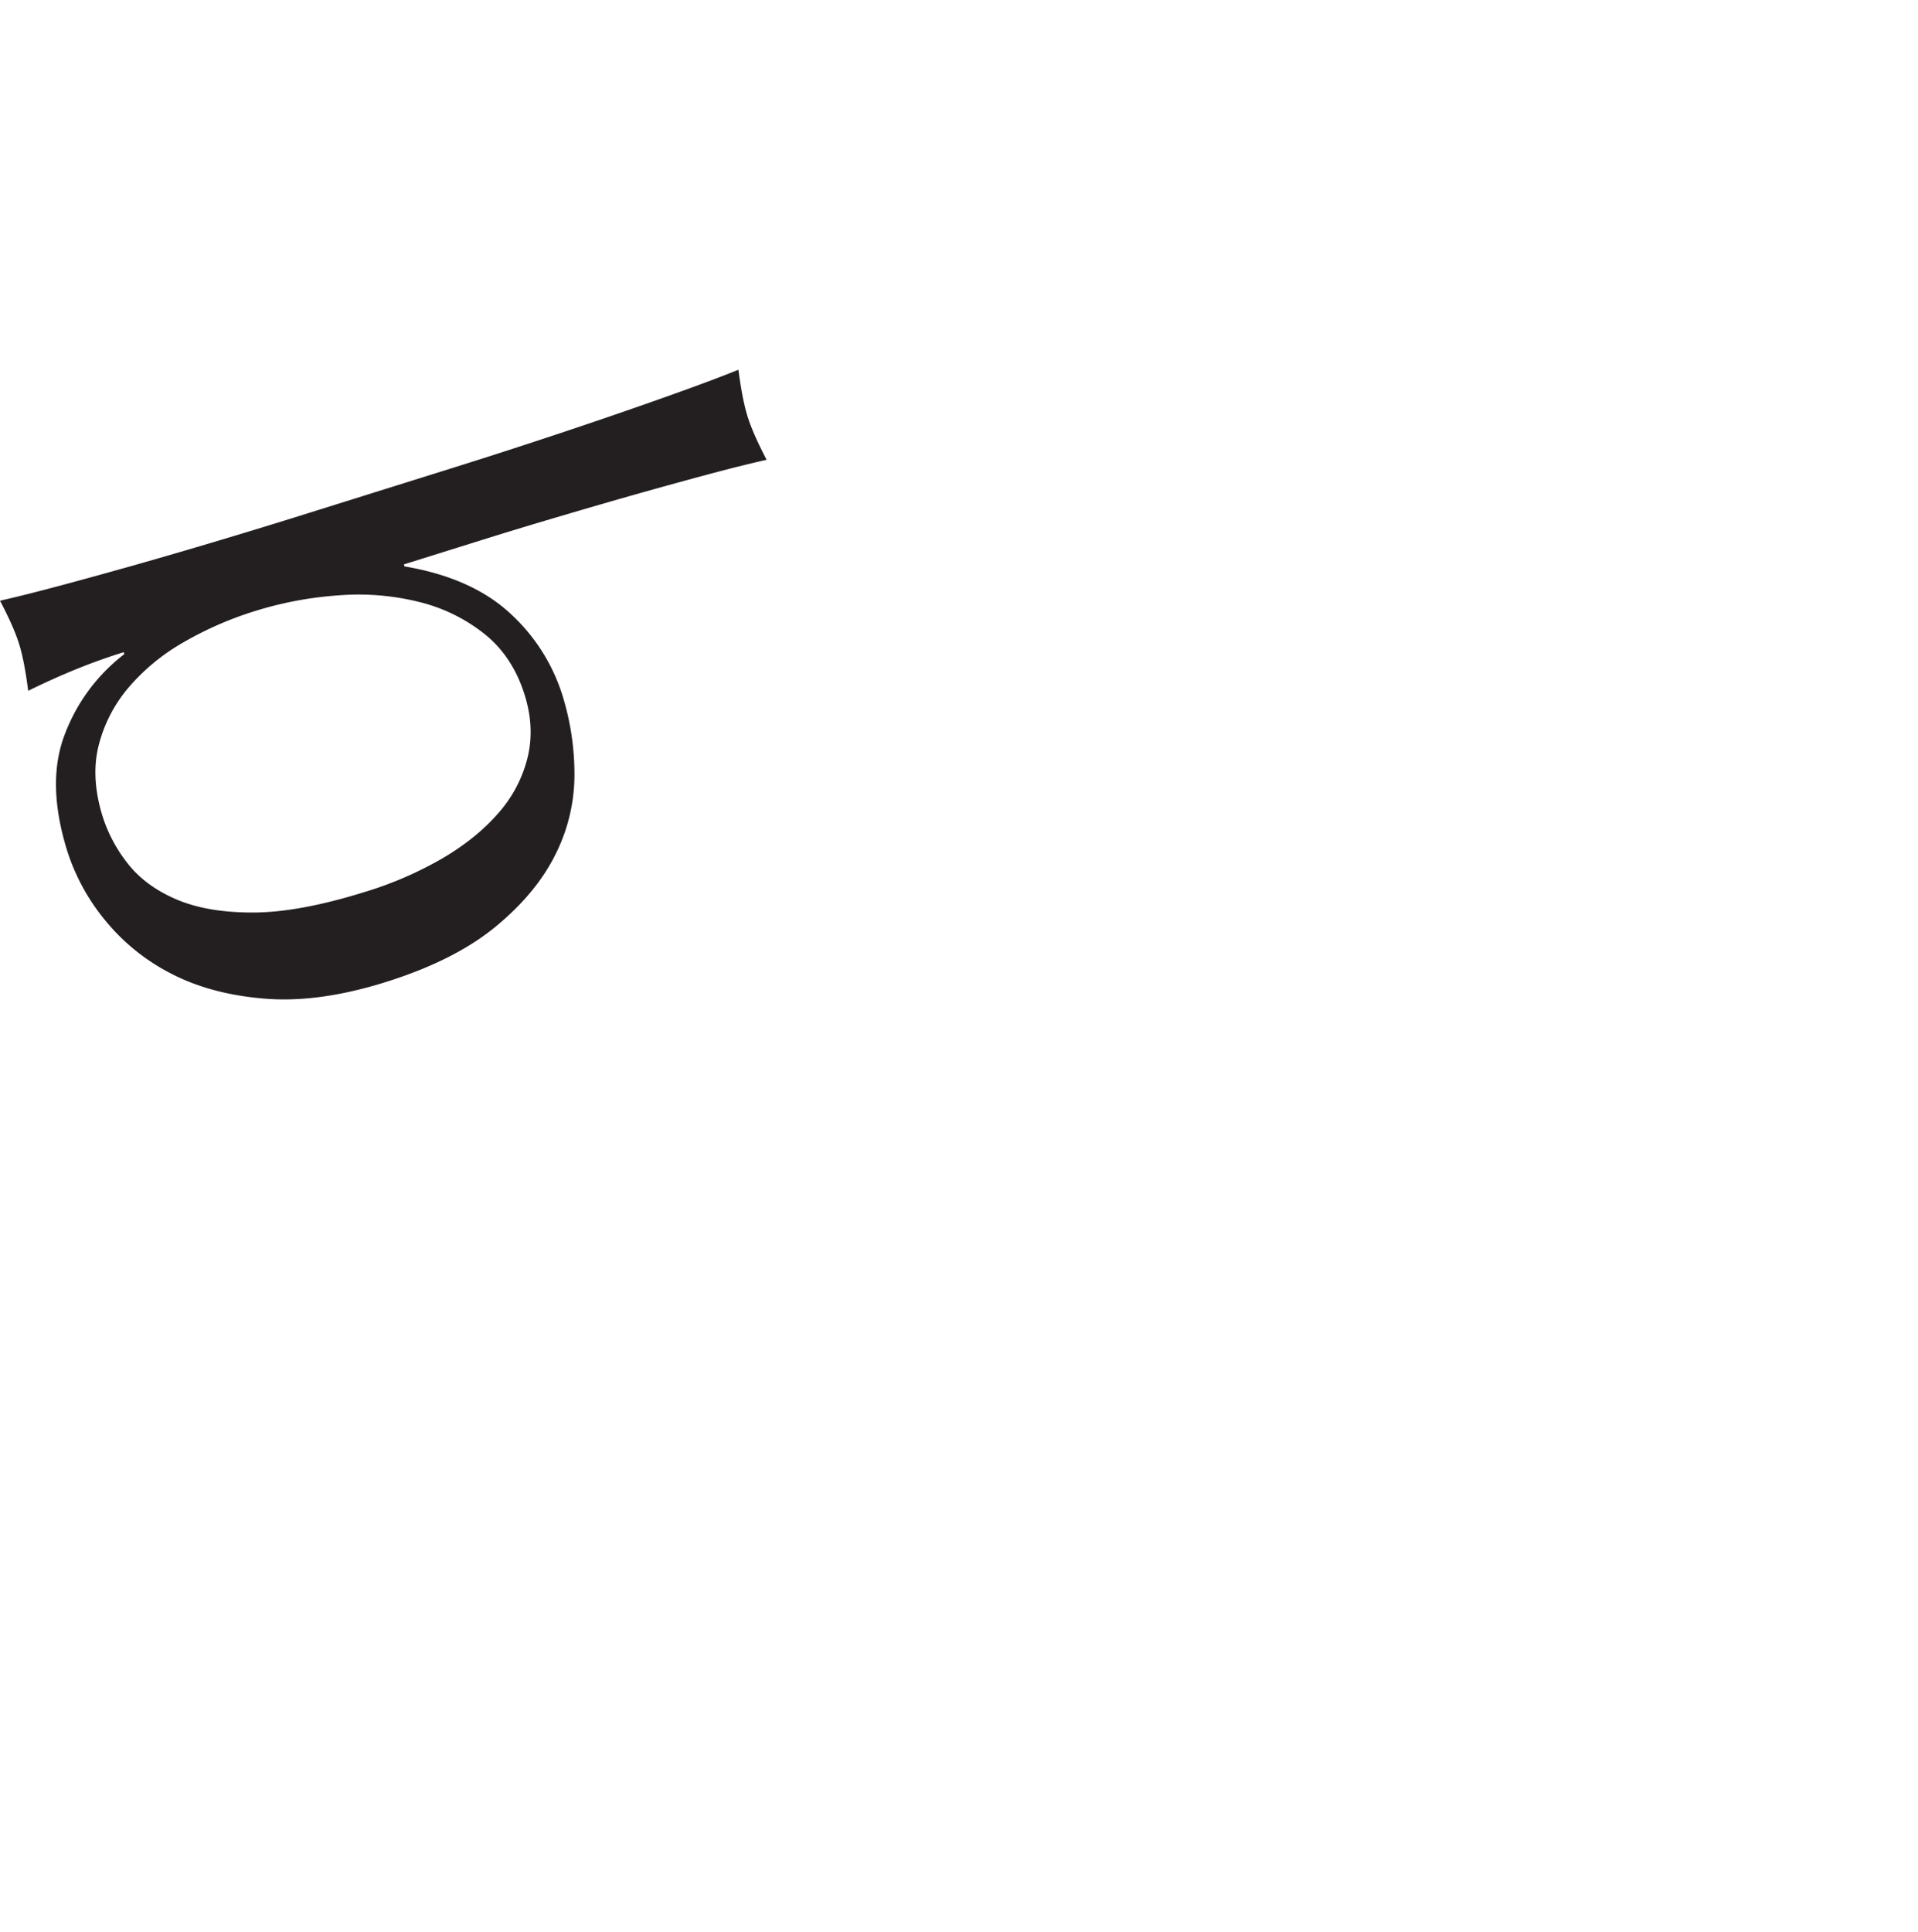 <svg id="Layer_1" data-name="Layer 1" xmlns="http://www.w3.org/2000/svg" viewBox="0 0 1000 1007"><defs><style>.cls-1{fill:#231f20;}</style></defs><title>tokyo_optima</title><path class="cls-1" d="M237.63,243.43q16.68-5.22,37.22-11.93t40.7-13.59Q335.74,211,354,204.45t31-11.7q2,15.44,4.74,24.29t9.95,22.66q-13.38,3-32.14,8.05T328.28,258.6q-20.5,5.85-41.2,12T249.7,282l-39.12,12.23.32,1.05q34.47,5.83,54.45,23.91a97.1,97.1,0,0,1,28,43.66,138.49,138.49,0,0,1,6.16,40.74,92.57,92.57,0,0,1-9.85,41.74q-10,20.29-31.4,37.88t-57.41,28.84q-34.42,10.77-62.31,8.61T89.82,507.87a107.5,107.5,0,0,1-34.75-27.79,108.84,108.84,0,0,1-20-36.42Q24,408.18,33.8,382.78a95,95,0,0,1,31-41.77L64.51,340Q52,343.88,39.79,348.84t-25.1,11.29Q12.74,344.71,10,335.84T0,313.18q13.91-3.19,32.92-8.29t39.79-11q20.78-5.92,41.72-12.19t38.69-11.81ZM132.85,318.59a182.22,182.22,0,0,0-37,16.16A108,108,0,0,0,67.1,358.34a74.93,74.93,0,0,0-15.69,30.39q-4.2,16.78,2.16,37.12a77.3,77.3,0,0,0,13,24.28q9.12,11.75,25.32,18.71t40.24,6.88q24-.06,58.46-10.84a191.36,191.36,0,0,0,40.09-17.41q17.67-10.38,29-23.4a68.45,68.45,0,0,0,15.32-28.85q3.93-15.83-1.47-33-6.19-19.83-20.76-31.59a88.44,88.44,0,0,0-34.18-16.8,131.07,131.07,0,0,0-42-3.46A190,190,0,0,0,132.85,318.59Z"/></svg>